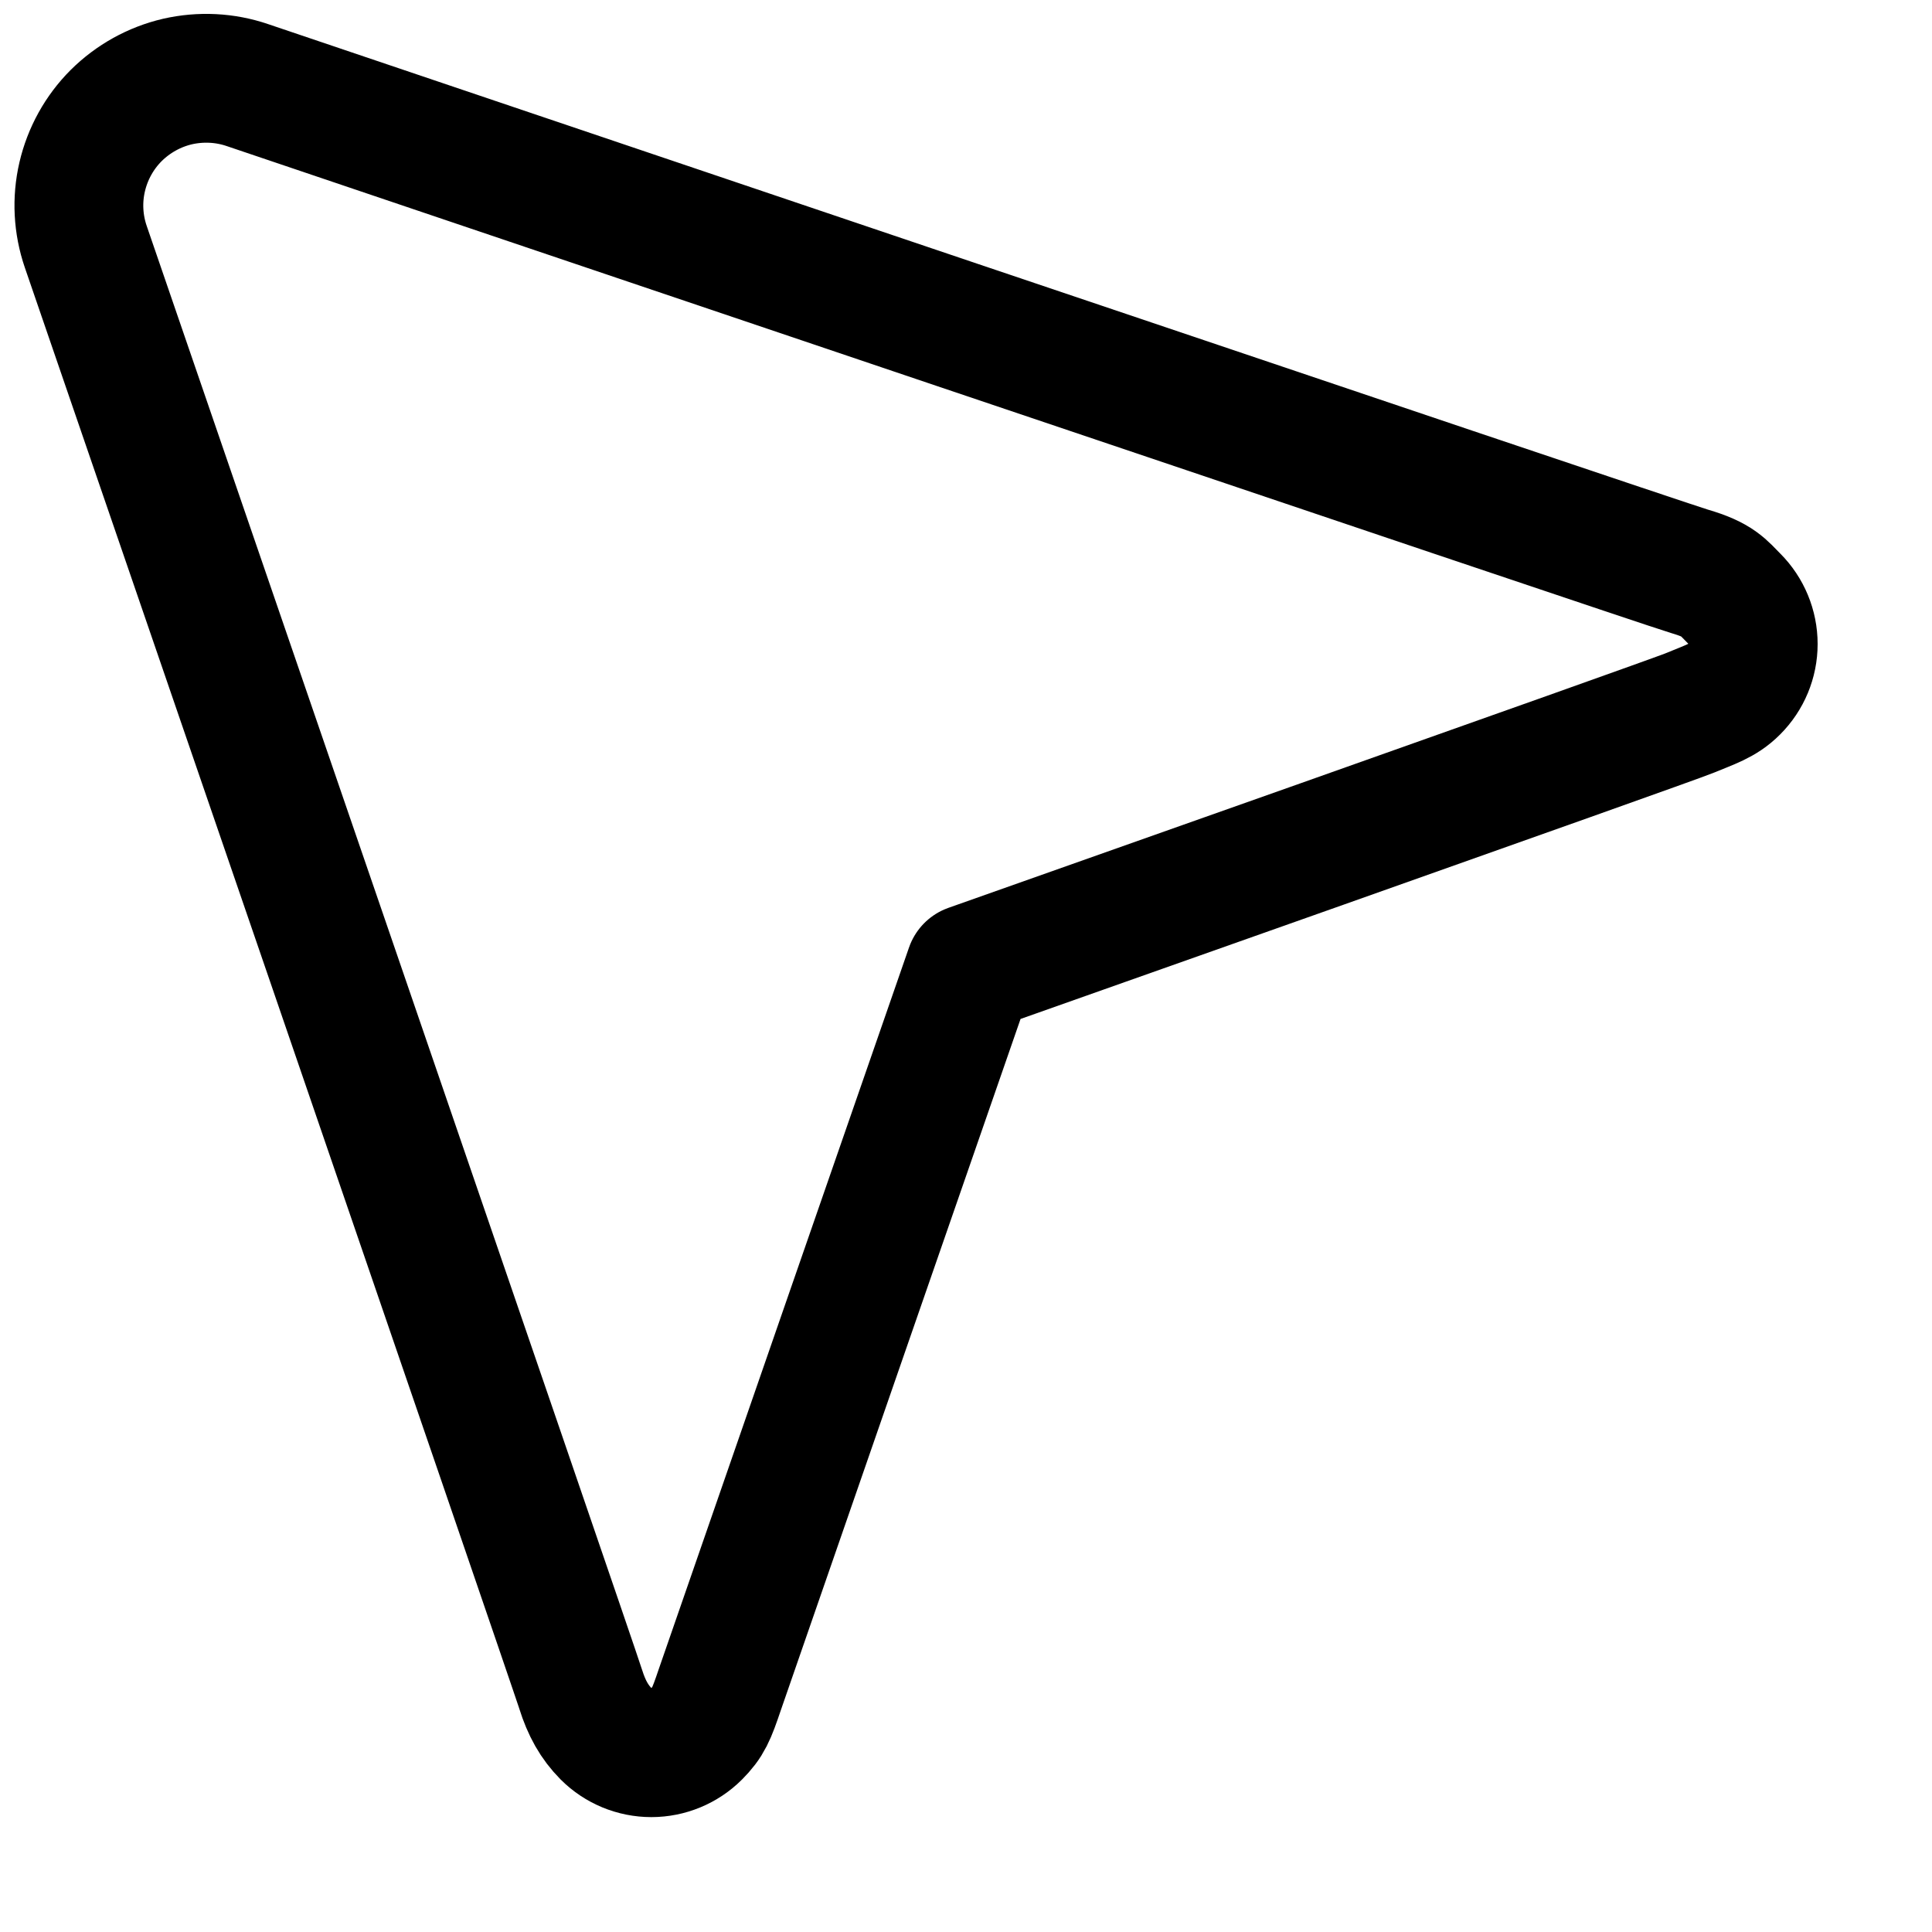 <svg width="15" height="15" viewBox="0 0 15 15" fill="none" xmlns="http://www.w3.org/2000/svg">
<g clip-path="url(#clip0_1_8203)">
<path d="M13.118 5.536C13.274 5.471 13.375 5.442 13.467 5.349C13.56 5.256 13.612 5.131 13.612 5C13.612 4.869 13.56 4.743 13.467 4.65C13.375 4.558 13.343 4.502 13.118 4.436C12.892 4.37 1.922 0.661 1.922 0.661C1.747 0.601 1.558 0.592 1.378 0.633C1.198 0.675 1.033 0.767 0.902 0.897C0.771 1.028 0.68 1.193 0.638 1.373C0.596 1.553 0.606 1.741 0.666 1.916C0.666 1.916 4.462 12.963 4.508 13.114C4.555 13.264 4.615 13.37 4.707 13.463C4.8 13.556 4.926 13.608 5.057 13.608C5.188 13.608 5.314 13.556 5.407 13.463C5.499 13.37 5.521 13.318 5.59 13.114C5.66 12.909 7.53 7.52 7.53 7.52C7.53 7.52 12.962 5.601 13.118 5.536Z" stroke="black" stroke-linecap="round" stroke-linejoin="round"/>
</g>
<defs>
<clipPath id="clip0_1_8203">
<rect width="14" height="14" fill="white" transform="translate(0.112 0.108)"/>
</clipPath>
</defs>
</svg>
